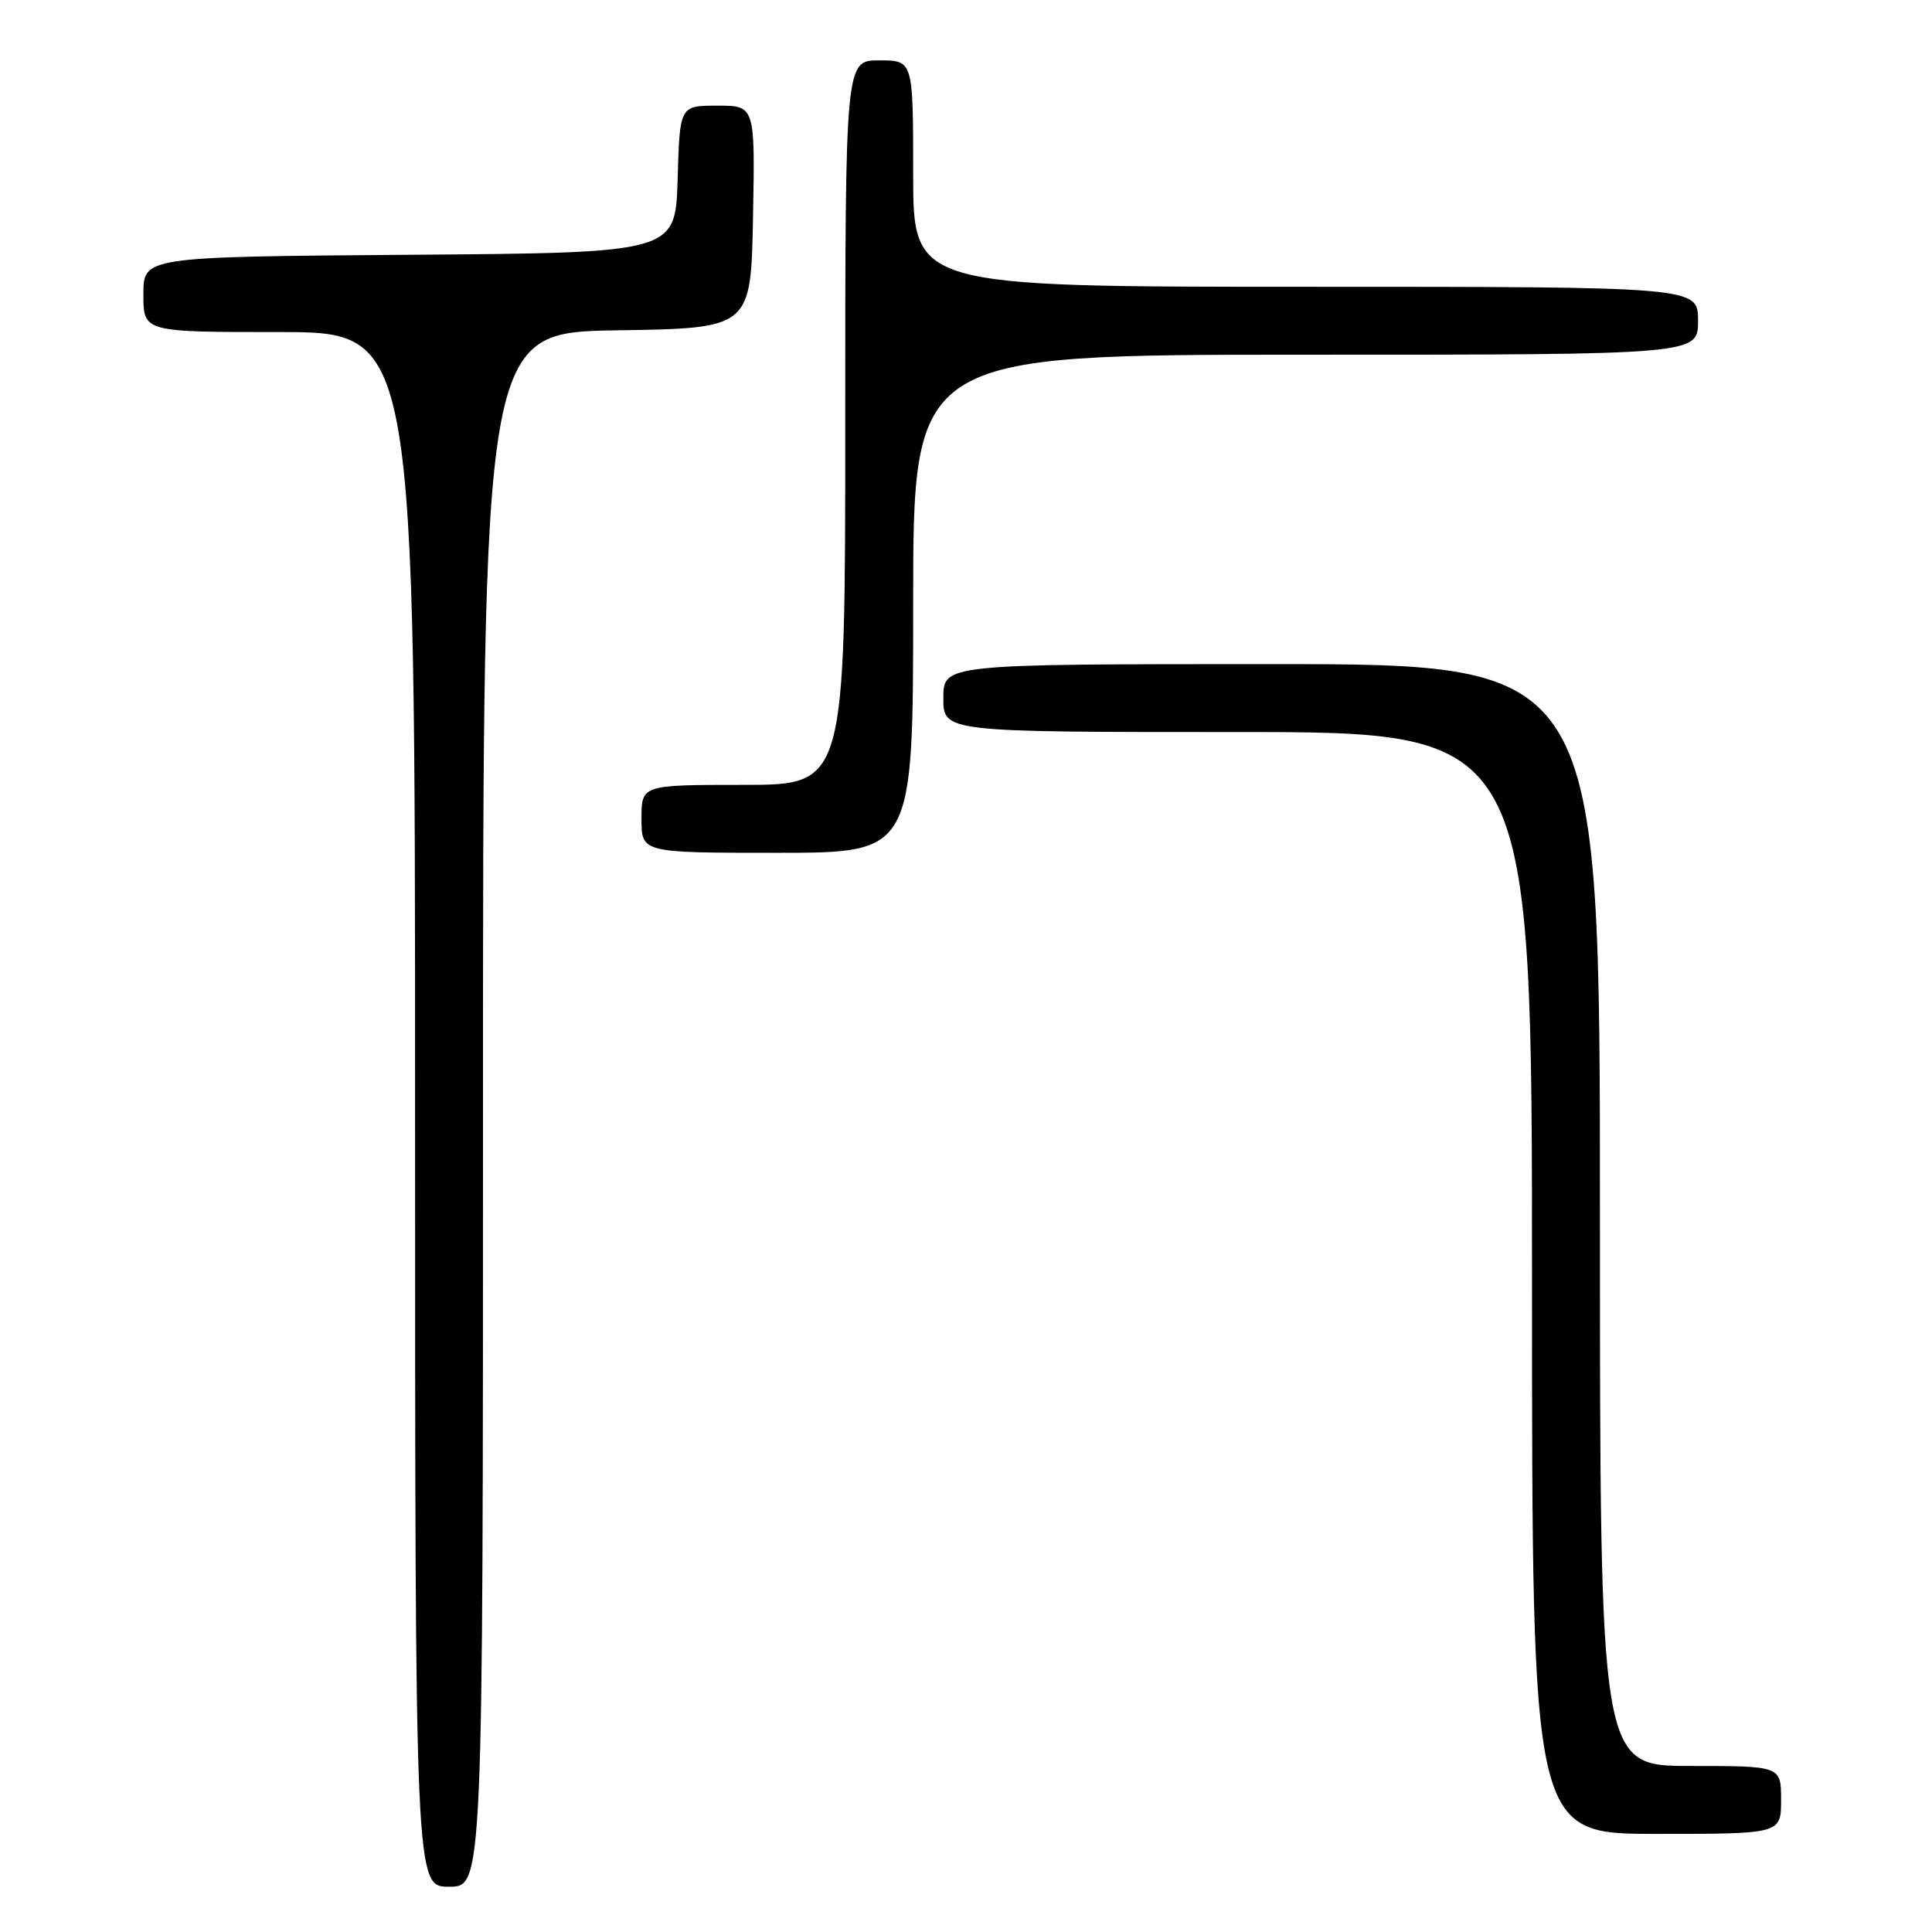 <?xml version="1.0" encoding="UTF-8" standalone="no"?>
<!DOCTYPE svg PUBLIC "-//W3C//DTD SVG 1.1//EN" "http://www.w3.org/Graphics/SVG/1.1/DTD/svg11.dtd" >
<svg xmlns="http://www.w3.org/2000/svg" xmlns:xlink="http://www.w3.org/1999/xlink" version="1.1" viewBox="0 0 256 256">
 <g >
 <path fill="currentColor"
d=" M 64.00 147.02 C 64.00 44.05 64.00 44.05 81.75 43.77 C 99.50 43.50 99.50 43.50 99.78 28.75 C 100.05 14.00 100.05 14.00 95.06 14.00 C 90.07 14.00 90.07 14.00 89.79 23.75 C 89.50 33.50 89.50 33.50 54.25 33.76 C 19.00 34.03 19.00 34.03 19.00 39.01 C 19.00 44.00 19.00 44.00 37.00 44.00 C 55.00 44.00 55.00 44.00 55.00 147.00 C 55.00 250.00 55.00 250.00 59.50 250.00 C 64.00 250.00 64.00 250.00 64.00 147.02 Z  M 236.00 238.50 C 236.00 234.00 236.00 234.00 224.00 234.00 C 212.00 234.00 212.00 234.00 212.00 161.00 C 212.00 88.00 212.00 88.00 168.50 88.00 C 125.00 88.00 125.00 88.00 125.00 92.50 C 125.00 97.00 125.00 97.00 164.00 97.00 C 203.00 97.00 203.00 97.00 203.00 170.00 C 203.00 243.00 203.00 243.00 219.50 243.00 C 236.00 243.00 236.00 243.00 236.00 238.50 Z  M 121.00 80.00 C 121.00 47.00 121.00 47.00 173.00 47.00 C 225.00 47.00 225.00 47.00 225.00 42.50 C 225.00 38.00 225.00 38.00 173.00 38.00 C 121.00 38.00 121.00 38.00 121.00 23.00 C 121.00 8.00 121.00 8.00 116.50 8.00 C 112.00 8.00 112.00 8.00 112.00 56.00 C 112.00 104.00 112.00 104.00 98.50 104.00 C 85.00 104.00 85.00 104.00 85.00 108.50 C 85.00 113.00 85.00 113.00 103.00 113.00 C 121.00 113.00 121.00 113.00 121.00 80.00 Z "/>
</g>
</svg>